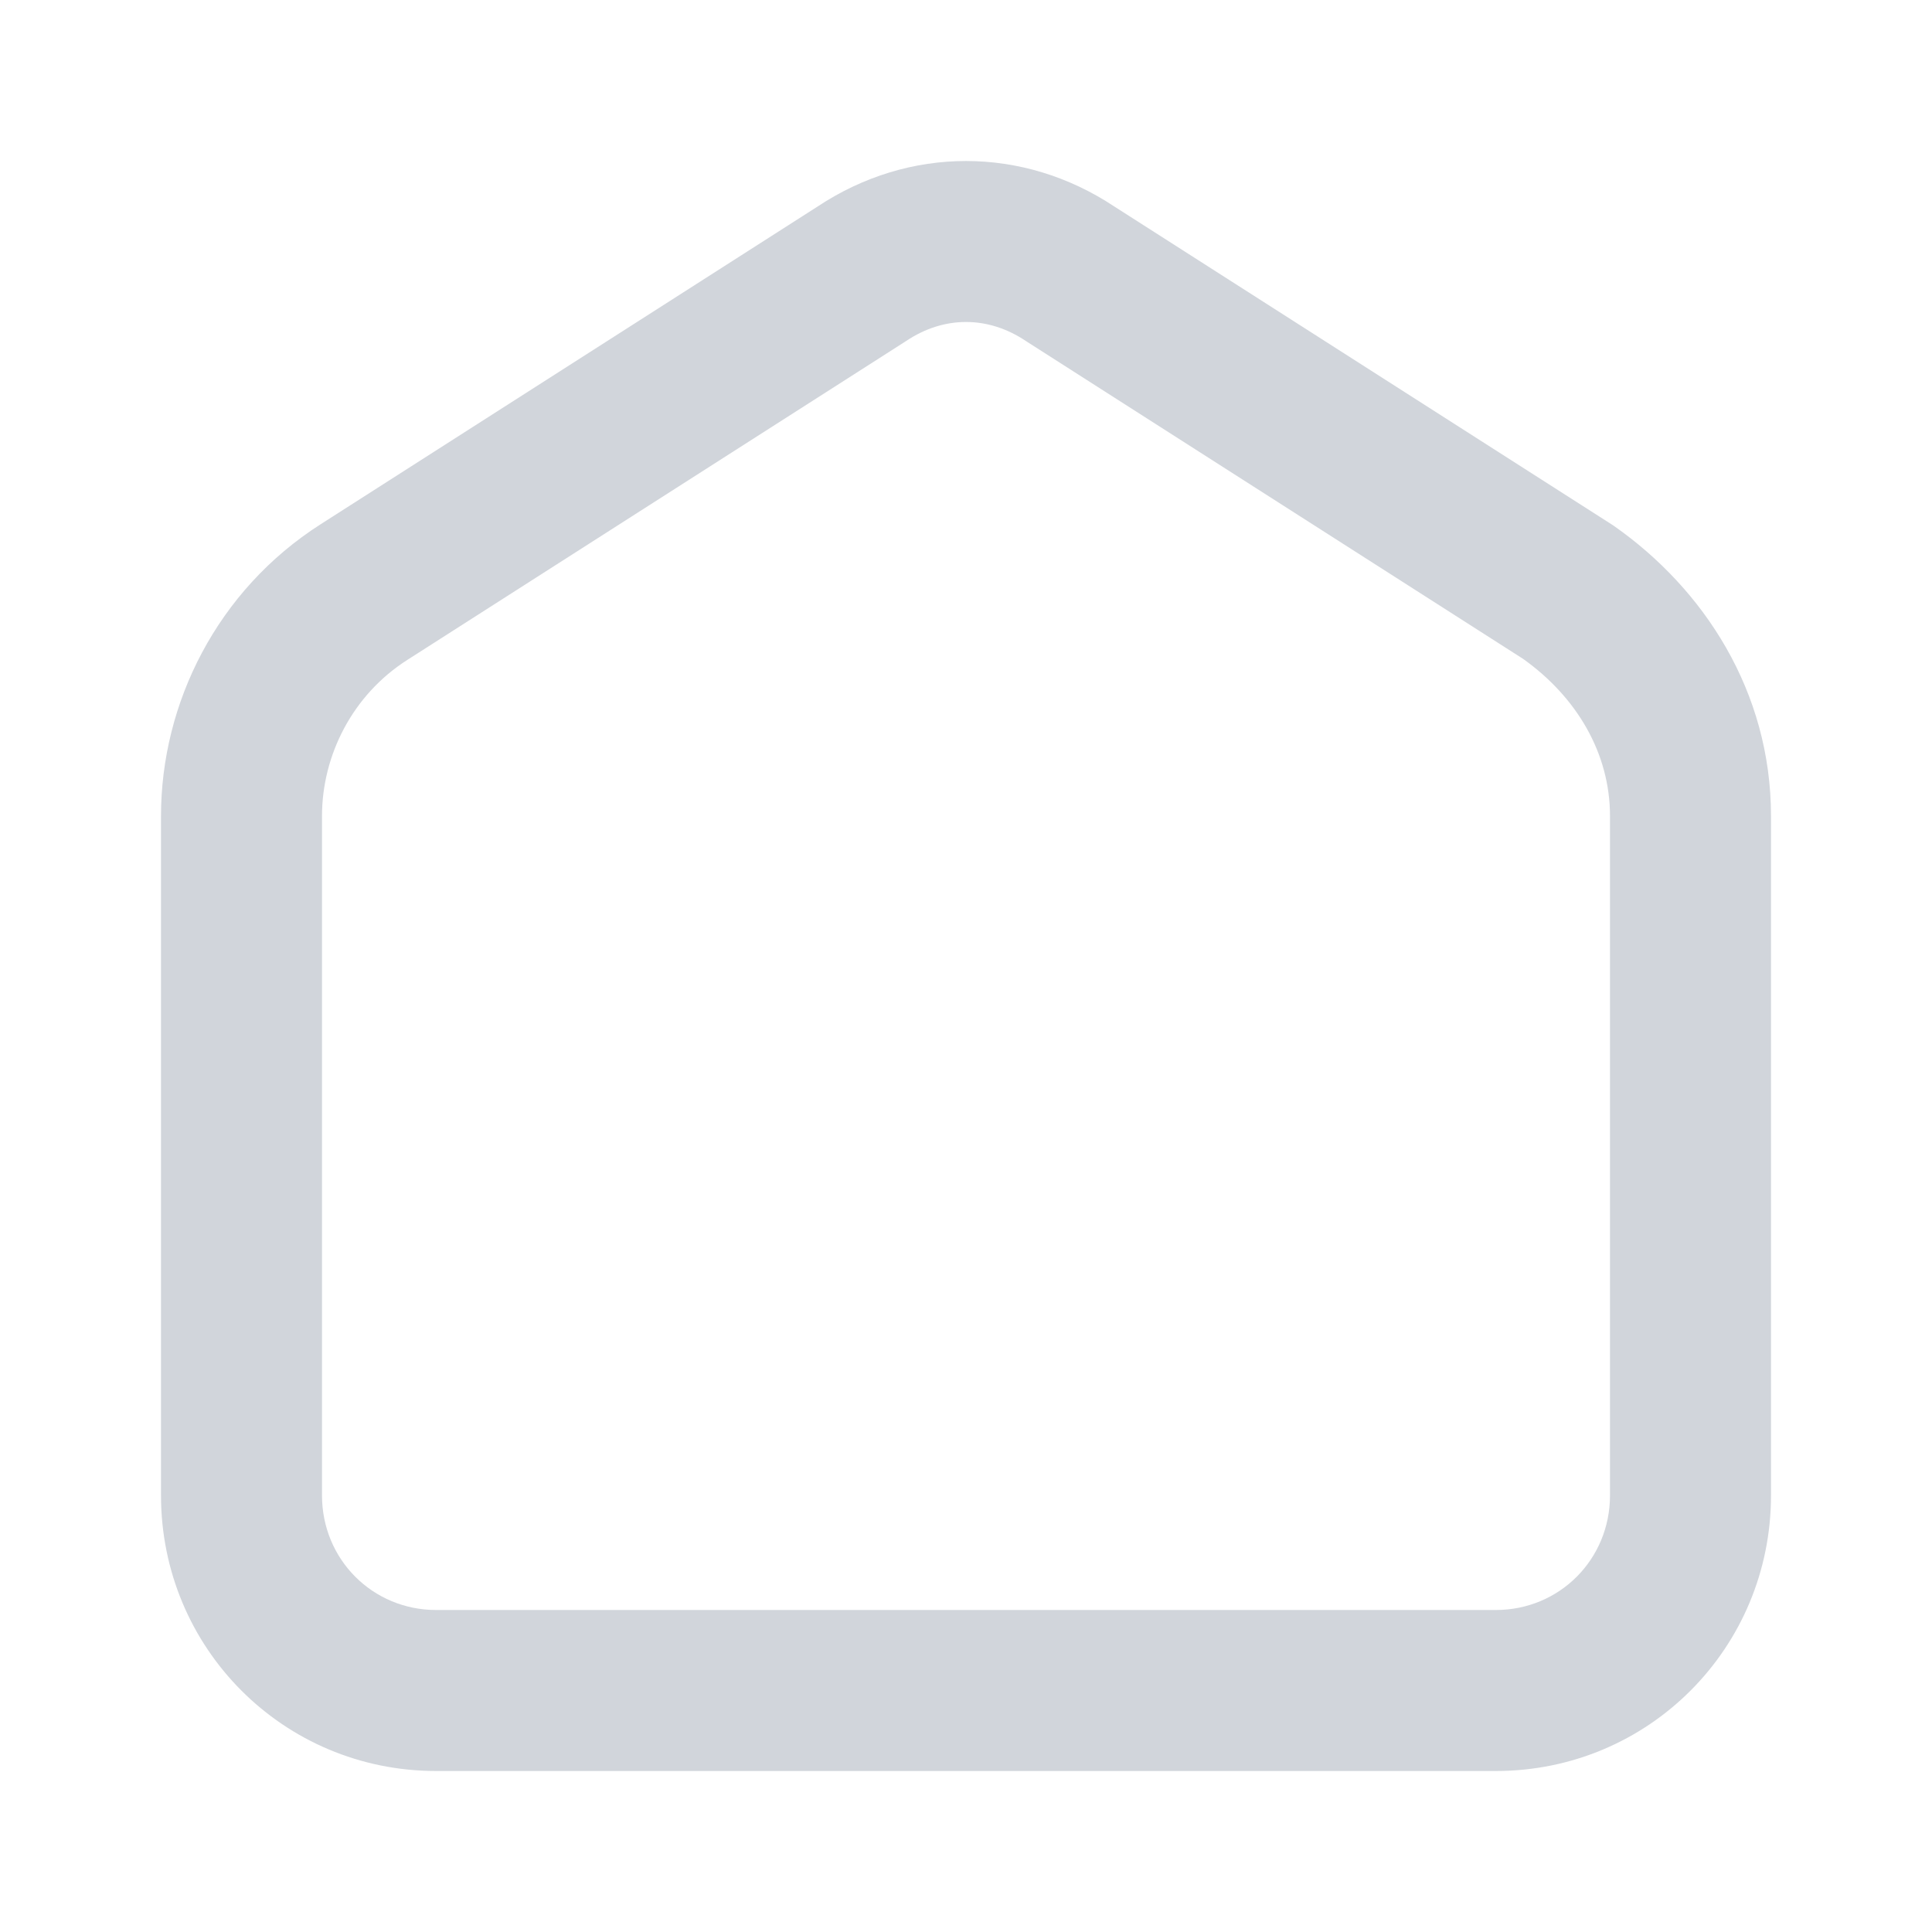 <svg width="20" height="20" viewBox="0 0 36 36" fill="none" xmlns="http://www.w3.org/2000/svg"><path fill-rule="evenodd" clip-rule="evenodd" d="M19.114 6.353C18.41 5.882 17.59 5.882 16.886 6.353L16.86 6.37L7.592 12.295C6.567 12.948 6 14.076 6 15.206V27.864C6 29.059 6.944 30 8.127 30H27.873C29.056 30 30 29.059 30 27.864V15.206C30 14.037 29.382 12.99 28.379 12.276L19.14 6.37L19.114 6.353ZM20.767 3.85C19.061 2.717 16.939 2.717 15.232 3.85L5.977 9.767C5.977 9.766 5.977 9.767 5.977 9.767C4.046 10.999 3 13.104 3 15.206V27.864C3 30.709 5.28 33 8.127 33H27.873C30.72 33 33 30.709 33 27.864V15.206C33 12.883 31.748 10.975 30.078 9.803C30.06 9.791 30.043 9.779 30.024 9.767L20.767 3.85Z" fill="#d1d5db"/></svg>